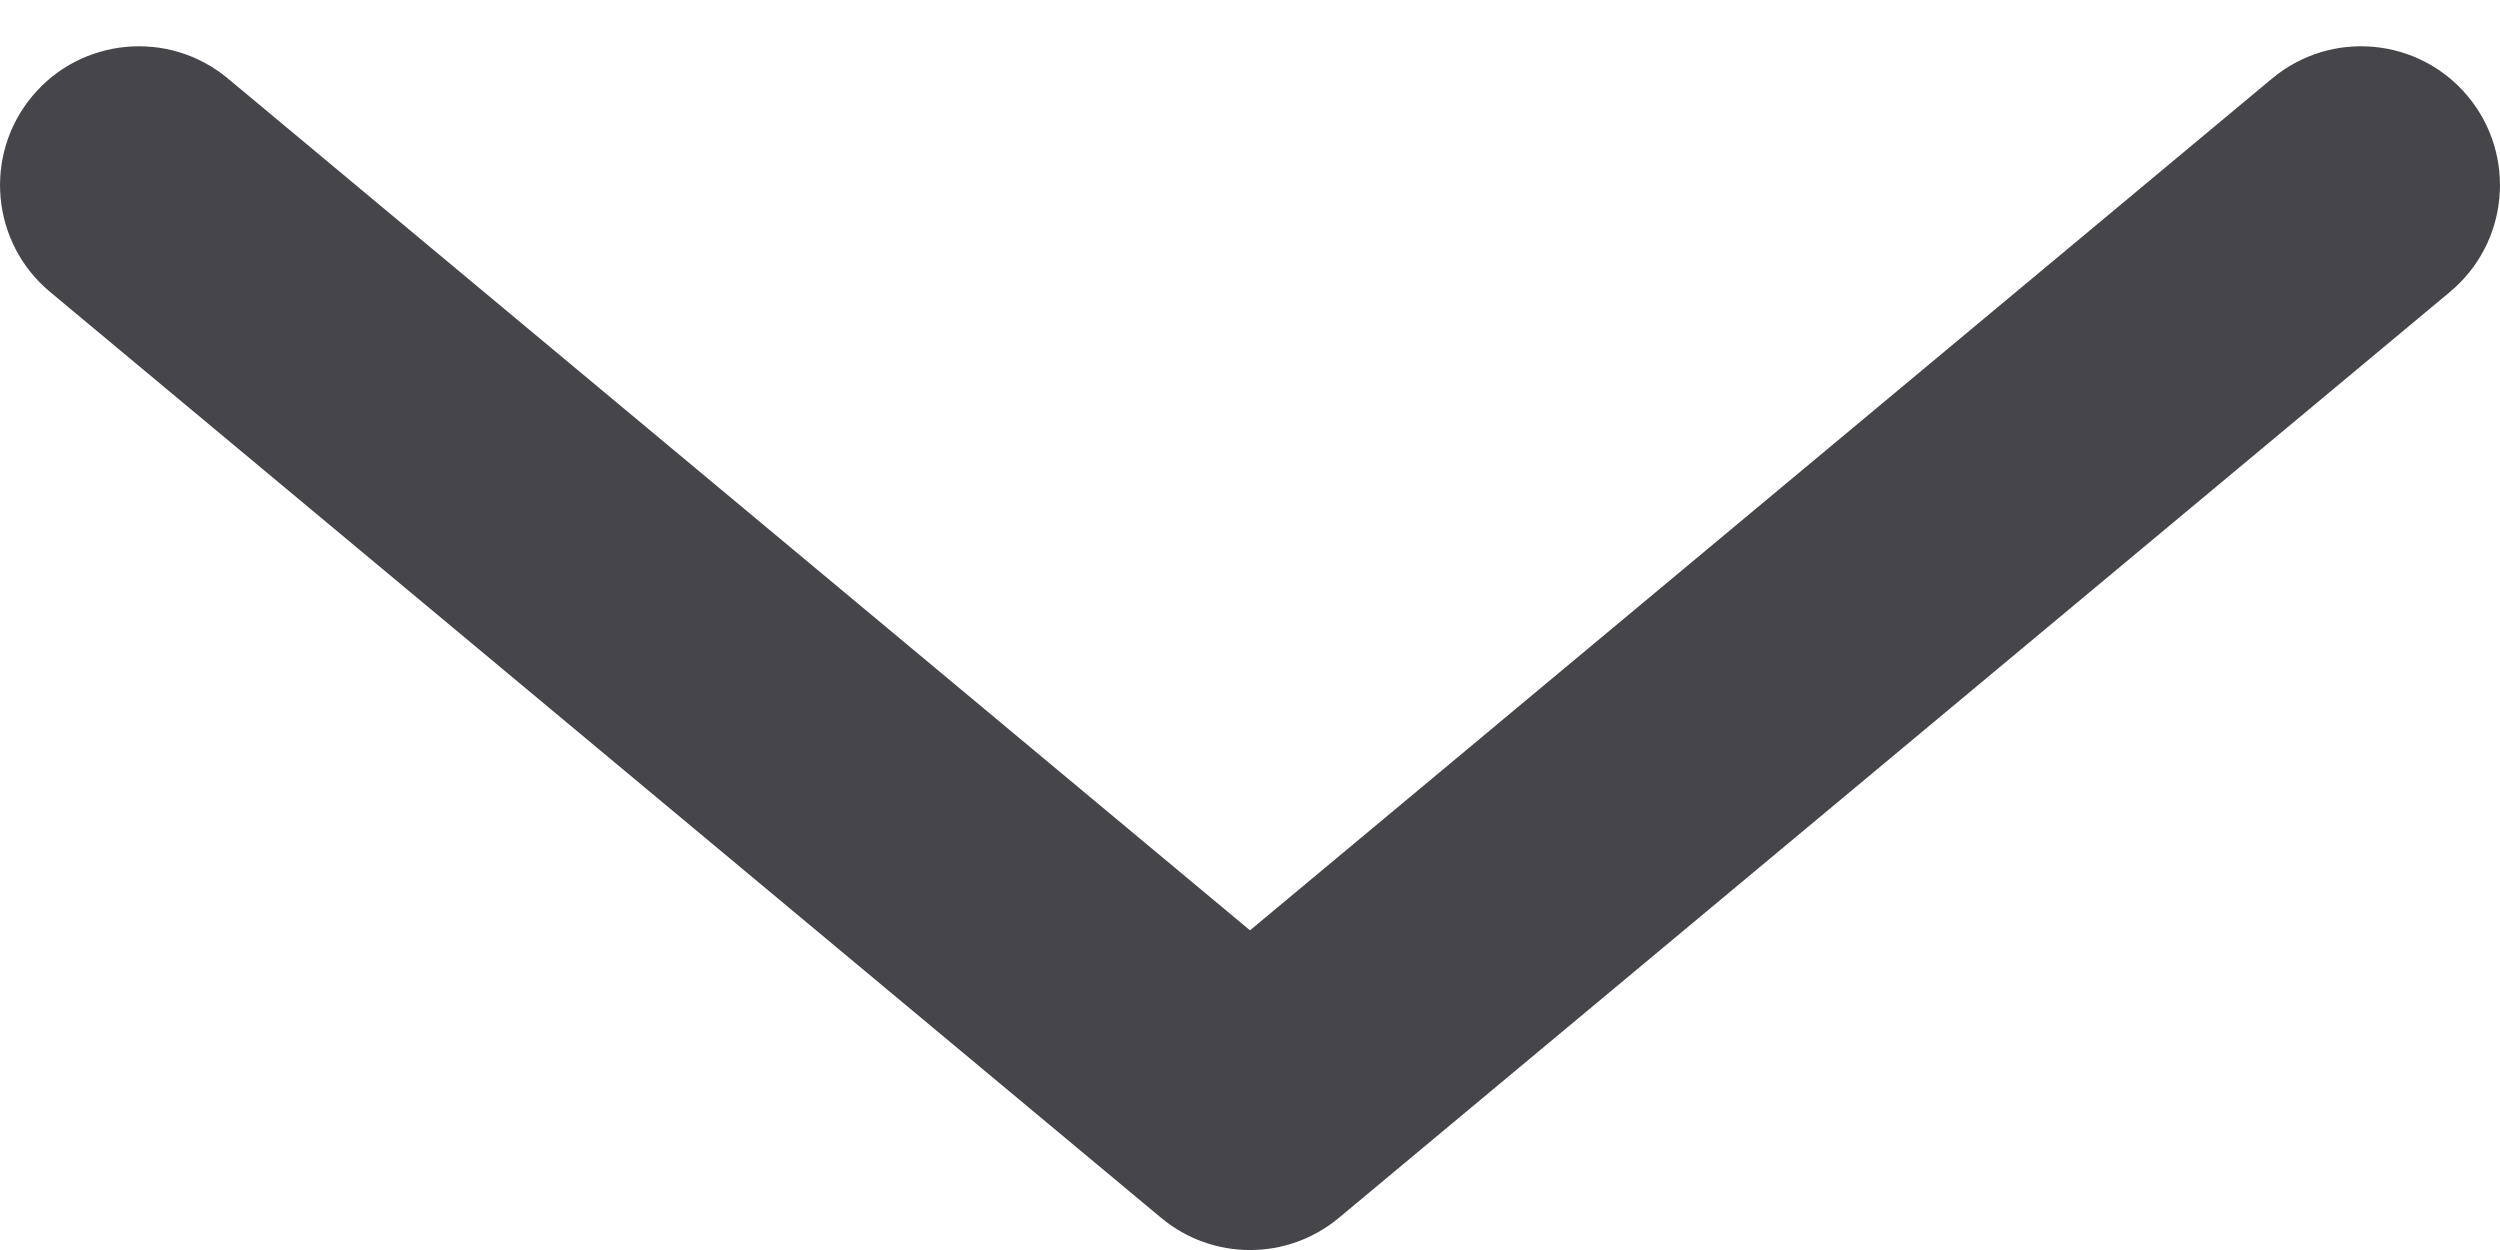 <svg fill="none" xmlns="http://www.w3.org/2000/svg" viewBox="0 0 16 8">
  <path d="M8 5.954 14.542.502c.377-.314.938-.263 1.252.114.314.377.263.938-.114 1.252L8.569 7.794c-.33.275-.808.275-1.138 0L.32 1.868C-.057 1.554-.108.993.206.616.52.239 1.081.188 1.458.502L8 5.954Z" fill="#46464a"/>
</svg>

